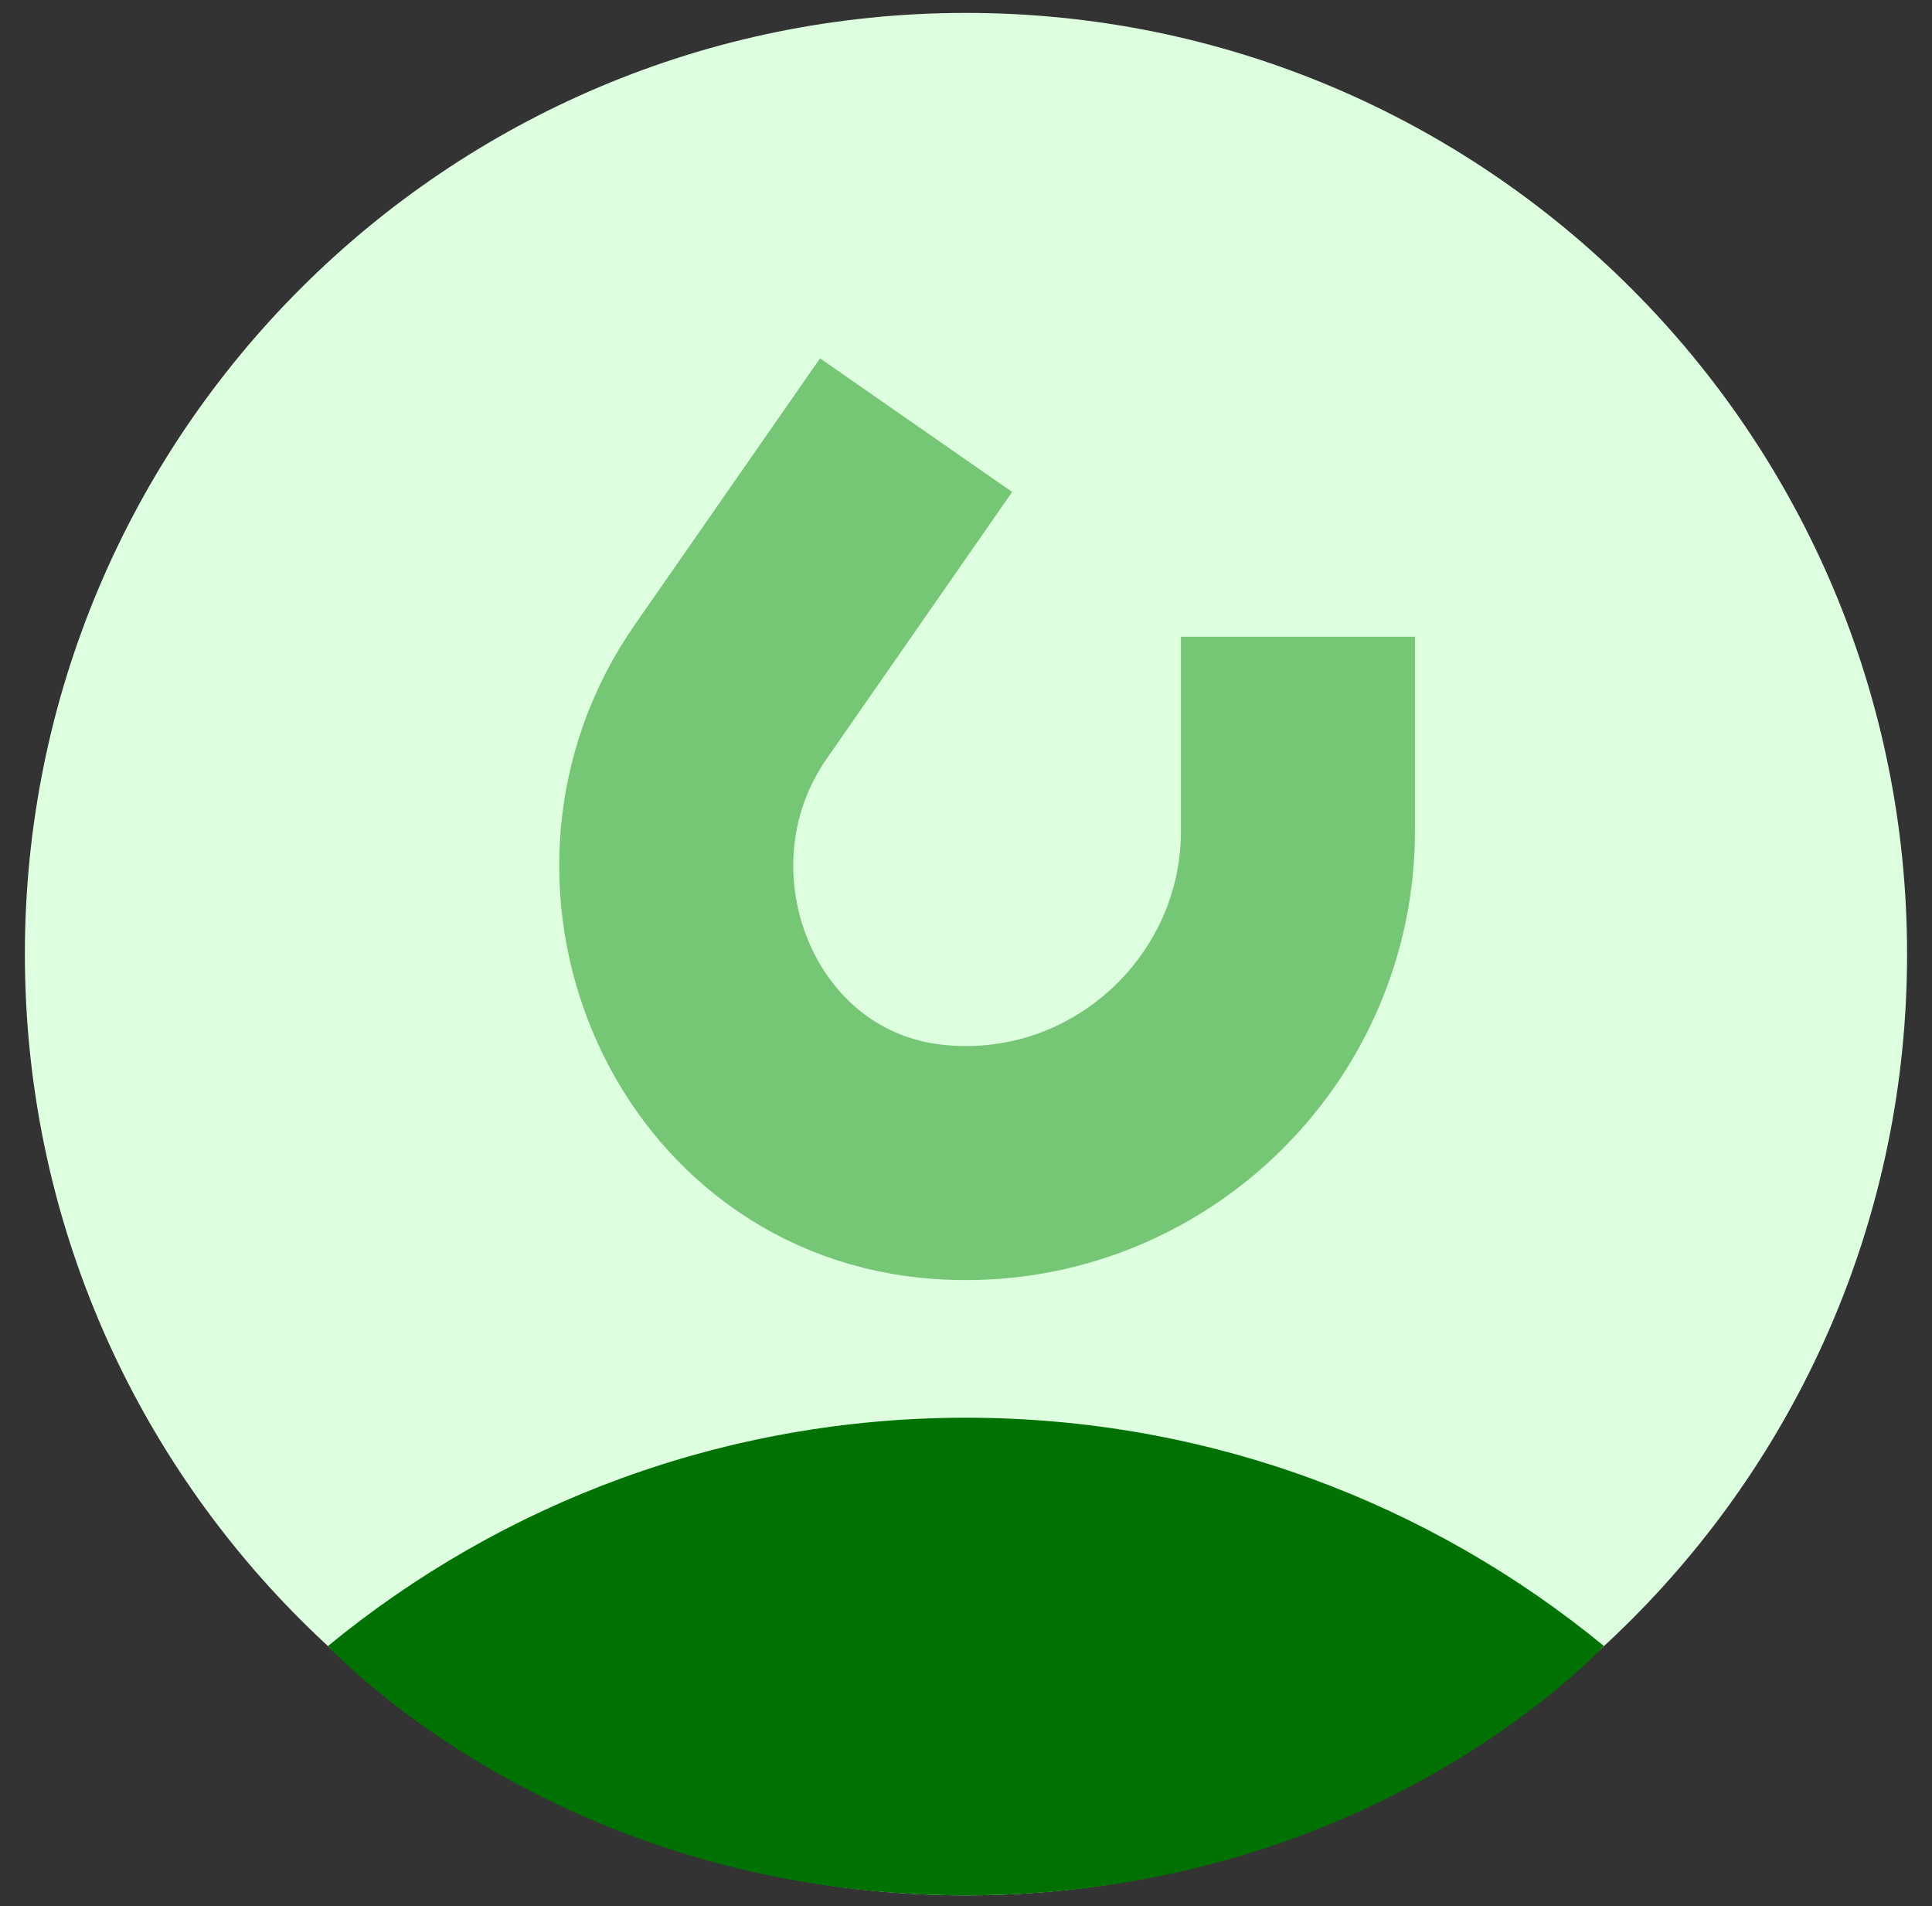 <svg width="74" height="73" viewBox="0 0 74 73" fill="none" xmlns="http://www.w3.org/2000/svg">
<rect x="0" y="0" width="74" height="73" fill="#333333" stroke="none"/>
<path d="M36.999 72.587C56.906 72.587 73.045 56.449 73.045 36.541C73.045 16.633 56.906 0.495 36.999 0.495C17.091 0.495 0.953 16.633 0.953 36.541C0.953 56.449 17.091 72.587 36.999 72.587Z" fill="#DEFFDF"/>
<path d="M61.431 63.035C54.783 57.573 46.274 54.294 36.998 54.294C27.722 54.294 19.212 57.573 12.564 63.036C12.564 63.036 21.29 72.587 36.998 72.587C52.707 72.587 61.431 63.035 61.431 63.035Z" fill="#007203"/>
<path d="M49.714 24.384V31.826C49.714 38.819 43.992 44.542 36.997 44.542C36.559 44.542 36.127 44.519 35.701 44.476C27.217 43.607 23.118 33.498 27.986 26.496L35.088 16.282" stroke="#75C675" stroke-width="8.963" stroke-miterlimit="10"/>
</svg>
